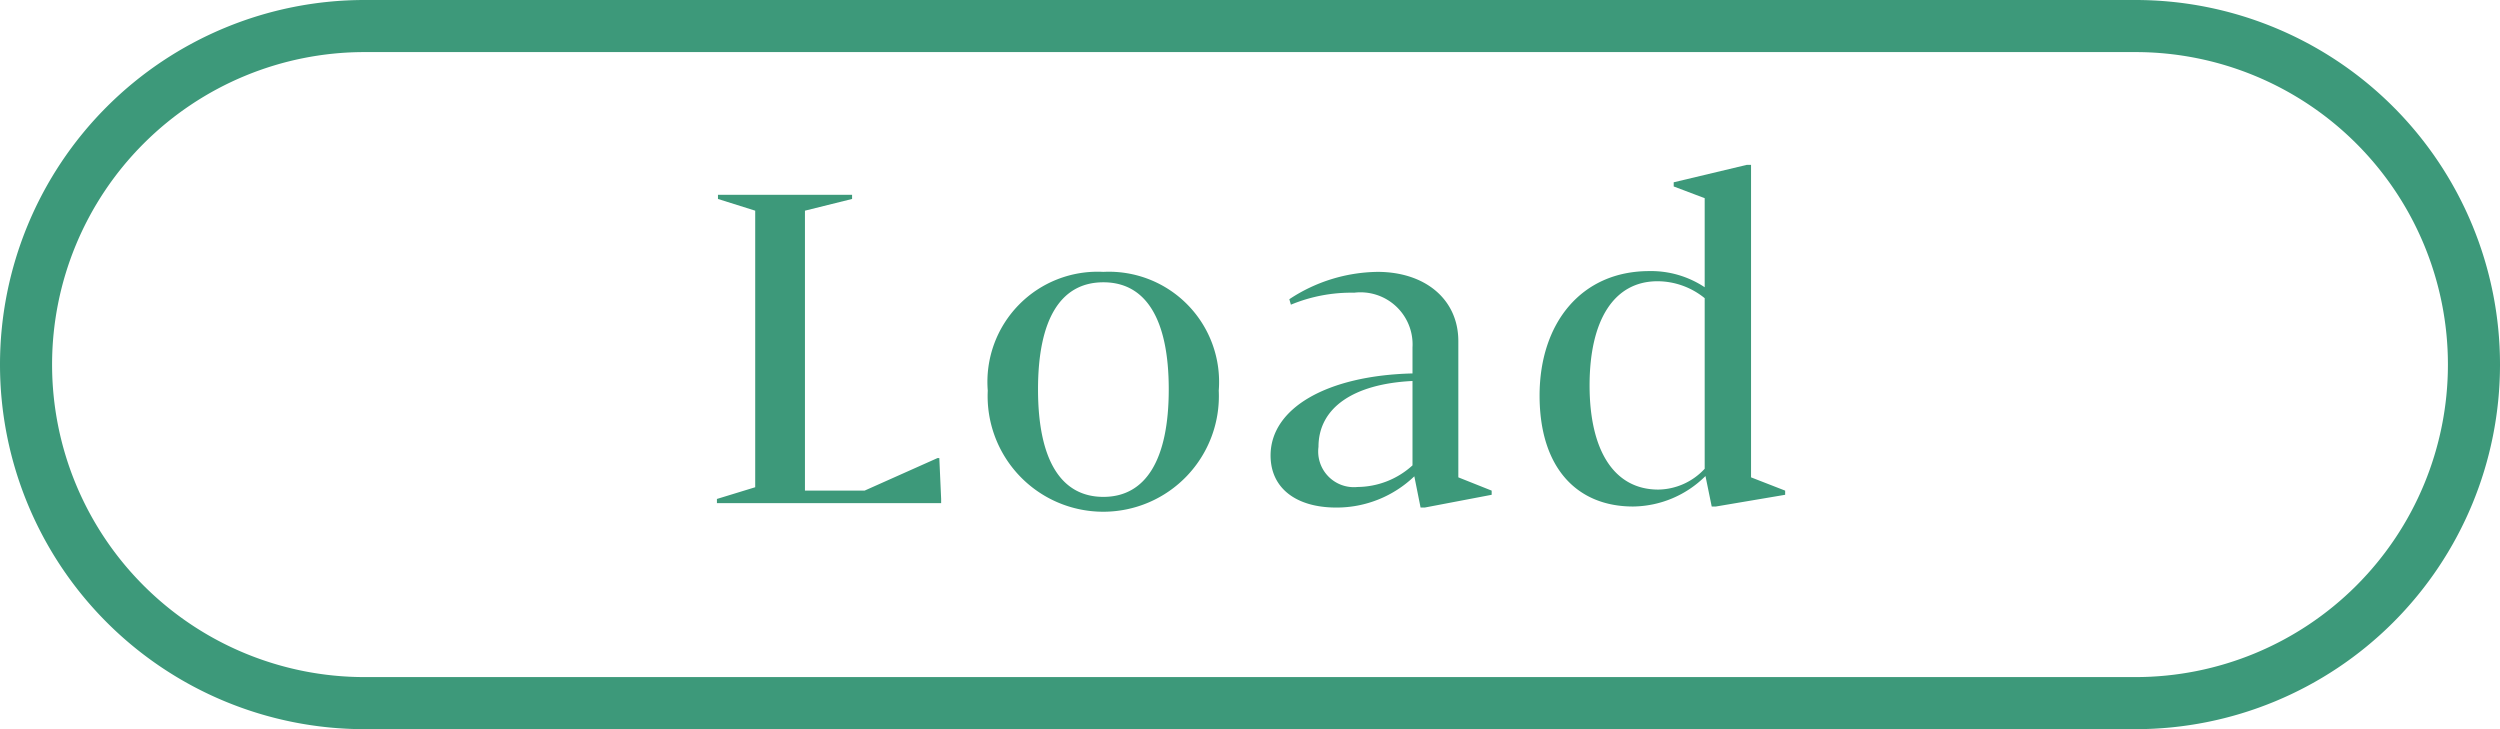 <svg xmlns="http://www.w3.org/2000/svg" viewBox="0 0 96 28"><defs><style>.cls-1{fill:#3d997a;}</style></defs><g id="レイヤー_2" data-name="レイヤー 2"><g id="sysbtn"><g id="load"><path id="sysbtn-2" data-name="sysbtn" class="cls-1" d="M82,2a12,12,0,0,1,0,24H14A12,12,0,0,1,14,2H82m0-2H14a14,14,0,0,0,0,28H82A14,14,0,0,0,82,0Z"/><path class="cls-1" d="M42.37,10.44A4.23,4.23,0,0,0,37.93,15a4.44,4.44,0,1,0,8.87,0A4.23,4.23,0,0,0,42.37,10.44Zm0,8.64c-1.63,0-2.51-1.42-2.51-4.13s.88-4.11,2.51-4.11,2.51,1.41,2.51,4.11S44,19.08,42.37,19.08ZM36,17.59l-2.8,1.25H30.91V8.09l1.81-.45V7.48H27.57v.16L29,8.09V18.71l-1.47.45v.16h8.61v-.16l-.07-1.57ZM56,13.1c0-1.61-1.28-2.66-3.1-2.66a6.26,6.26,0,0,0-3.39,1.05l.06.21A6.05,6.05,0,0,1,52,11.24a2,2,0,0,1,2.24,2.1v1c-3.28.08-5.45,1.33-5.45,3.15,0,1.27,1,2,2.52,2a4.31,4.31,0,0,0,3-1.2l.24,1.2h.16L57.28,19v-.16L56,18.33Zm-1.76,4.77a3.17,3.17,0,0,1-2.11.83,1.37,1.37,0,0,1-1.5-1.54c0-1.5,1.34-2.42,3.61-2.53Zm13,.46v-12h-.16L64.27,7v.16l1.19.45v3.42a3.72,3.72,0,0,0-2.13-.62c-2.61,0-4.21,2-4.21,4.78s1.44,4.26,3.59,4.26a4,4,0,0,0,2.78-1.17l.24,1.17h.16L68.55,19v-.16ZM65.46,18a2.47,2.47,0,0,1-1.78.8c-1.7,0-2.64-1.5-2.64-4s.93-4,2.61-4a2.88,2.88,0,0,1,1.81.65Z"/></g></g></g></svg>